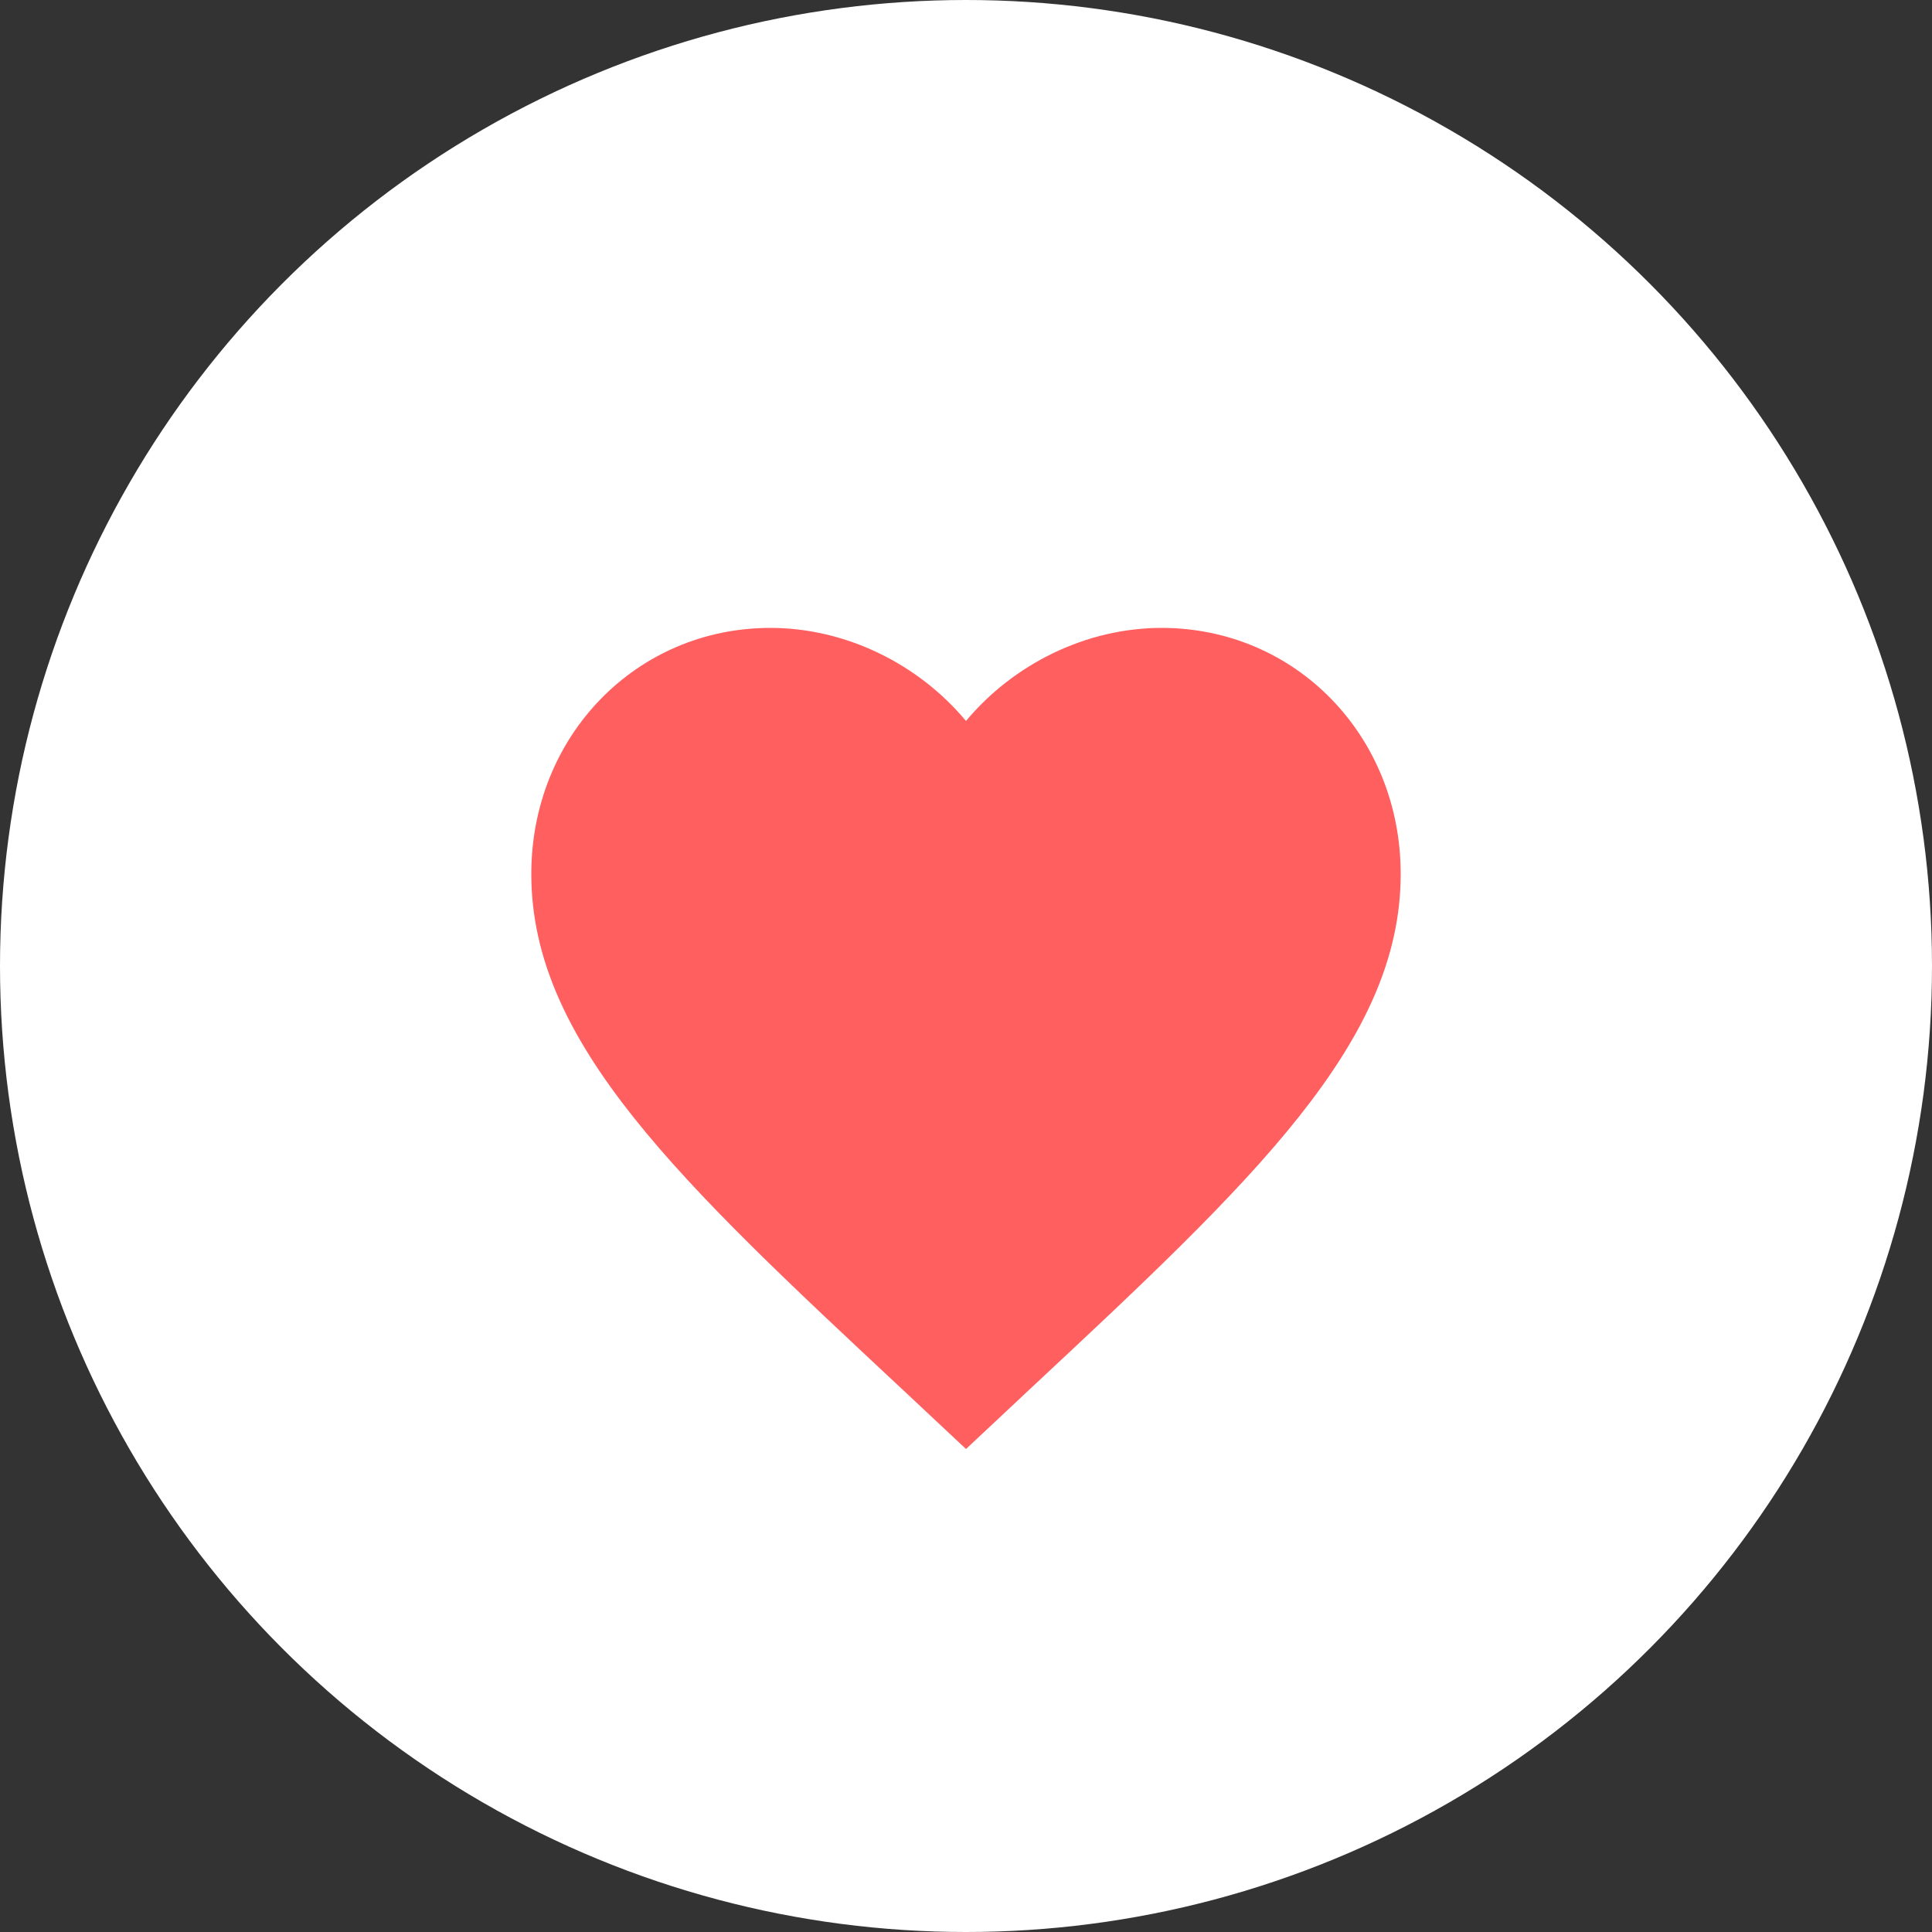<svg width="40" height="40" viewBox="0 0 40 40" fill="none" xmlns="http://www.w3.org/2000/svg">
<rect x="0" y="0" width="40" height="40" fill="#333333" stroke="none"/>
<g id="Group 223">
<circle id="Ellipse 14" cx="20" cy="20" r="20" fill="white"/>
<path id="Vector" d="M20 30L18.695 28.777C14.06 24.451 11 21.588 11 18.095C11 15.233 13.178 13 15.95 13C17.516 13 19.019 13.75 20 14.927C20.981 13.75 22.484 13 24.05 13C26.822 13 29 15.233 29 18.095C29 21.588 25.94 24.451 21.305 28.777L20 30Z" fill="#FF5F5F"/>
</g>
</svg>
